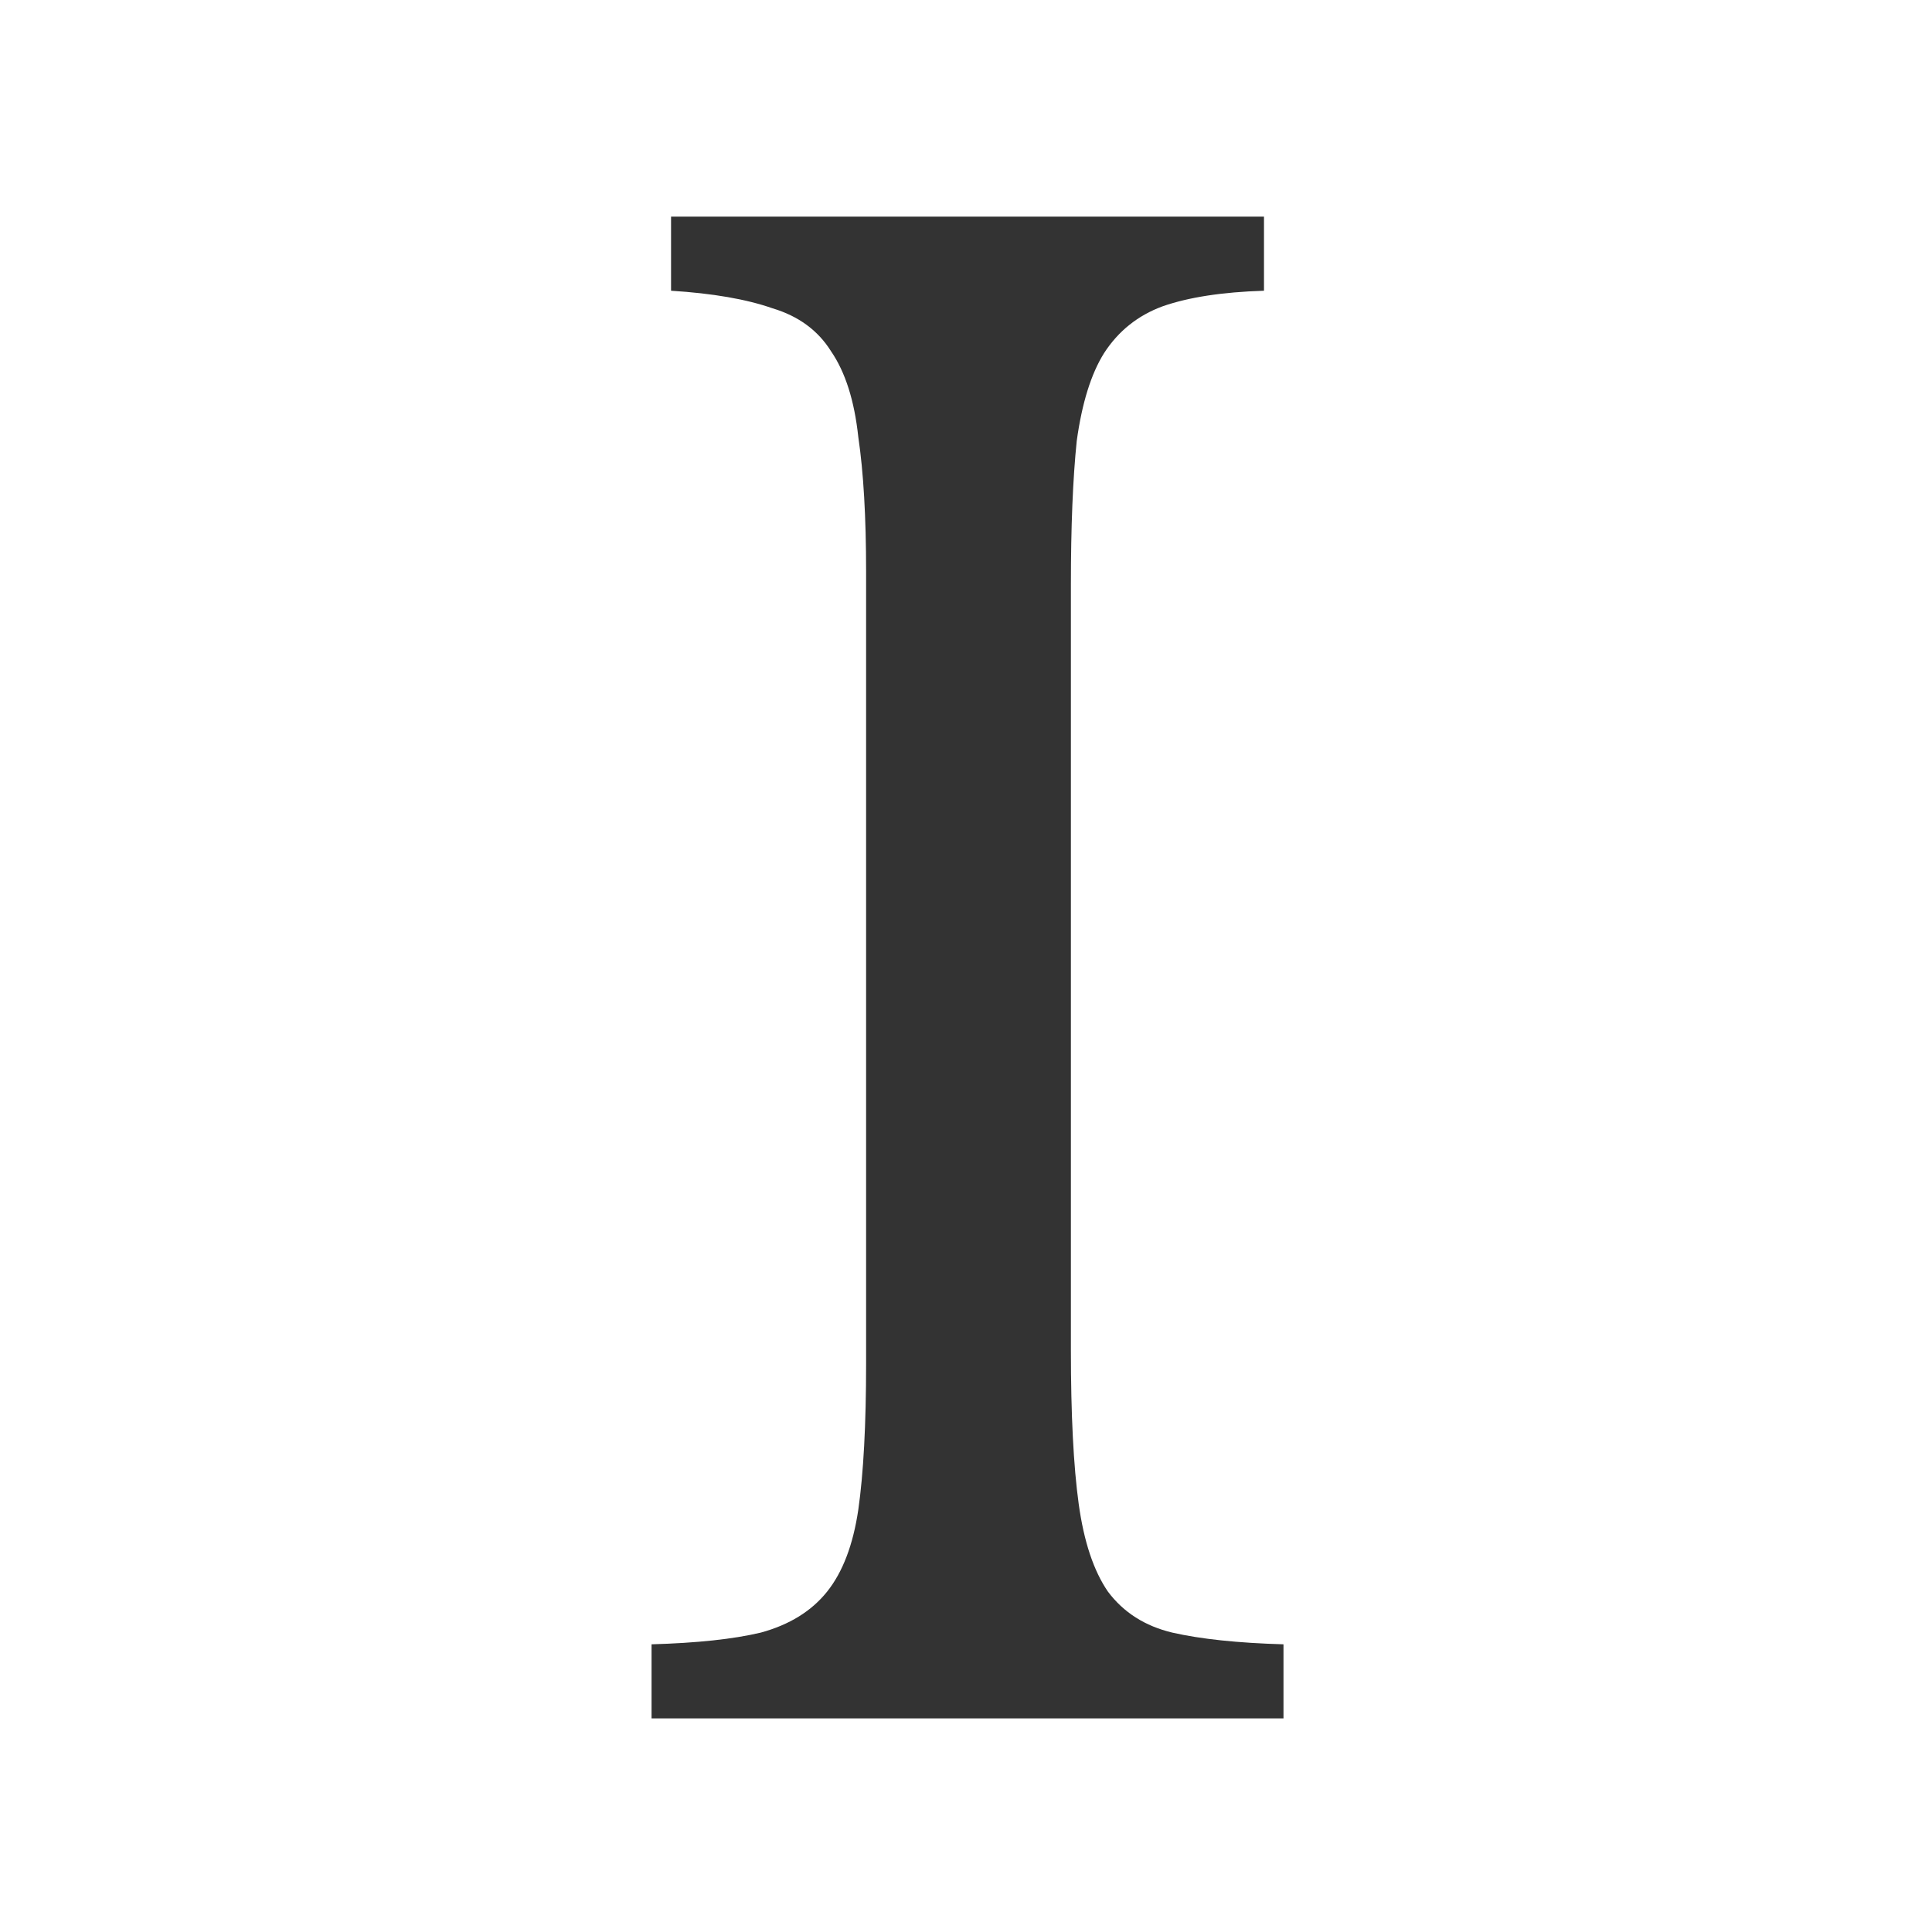 <?xml version="1.0" encoding="UTF-8" standalone="no"?>
<!-- Created with Inkscape (http://www.inkscape.org/) -->

<svg
   xmlns:dc="http://purl.org/dc/elements/1.1/"
   xmlns:cc="http://creativecommons.org/ns#"
   xmlns:rdf="http://www.w3.org/1999/02/22-rdf-syntax-ns#"
   xmlns:svg="http://www.w3.org/2000/svg"
   xmlns="http://www.w3.org/2000/svg"
   xmlns:sodipodi="http://sodipodi.sourceforge.net/DTD/sodipodi-0.dtd"
   xmlns:inkscape="http://www.inkscape.org/namespaces/inkscape"
   width="210mm"
   height="210mm"
   viewBox="0 0 210 210"
   version="1.1"
   id="svg8"
   inkscape:export-filename="C:\Users\Iago Felipe Trentin\git\iaco-io.github.io\images\logo.png"
   inkscape:export-xdpi="137"
   inkscape:export-ydpi="137"
   inkscape:version="0.92.5 (2060ec1f9f, 2020-04-08)"
   sodipodi:docname="logo.svg">
  <rect x="0" y="0" width="210" height="210" fill="#333333" stroke="none"/>
  <defs
     id="defs2" />
  <sodipodi:namedview
     id="base"
     pagecolor="#ffffff"
     bordercolor="#666666"
     borderopacity="1.0"
     inkscape:pageopacity="0.0"
     inkscape:pageshadow="2"
     inkscape:zoom="0.35"
     inkscape:cx="471.42857"
     inkscape:cy="445.71429"
     inkscape:document-units="mm"
     inkscape:current-layer="layer1"
     showgrid="false"
     inkscape:window-width="1856"
     inkscape:window-height="1057"
     inkscape:window-x="-8"
     inkscape:window-y="-8"
     inkscape:window-maximized="1" />
  <g
     inkscape:label="Layer 1"
     inkscape:groupmode="layer"
     id="layer1"
     transform="translate(0,-87)">
    <path
       style="opacity:1;vector-effect:none;fill:#ffffff;fill-opacity:1;stroke:none;stroke-width:10.402;stroke-linecap:round;stroke-linejoin:miter;stroke-miterlimit:4;stroke-dasharray:none;stroke-dashoffset:0;stroke-opacity:1"
       d="M 0 0 L 0 793.701 L 793.701 793.701 L 793.701 0 L 0 0 z M 275.25 88.85 L 518.451 88.85 L 518.451 119.25 C 501.385 119.783 487.516 121.917 476.85 125.65 C 466.716 129.384 458.716 135.783 452.85 144.85 C 447.516 153.383 443.784 165.383 441.65 180.85 C 440.05 196.316 439.25 216.051 439.25 240.051 L 439.25 553.65 C 439.25 580.317 440.318 601.383 442.451 616.85 C 444.585 632.316 448.585 644.316 454.451 652.85 C 460.851 661.383 469.65 666.984 480.85 669.65 C 492.583 672.317 507.784 673.918 526.451 674.451 L 526.451 704.85 L 267.25 704.85 L 267.25 674.451 C 285.917 673.918 300.851 672.317 312.051 669.65 C 323.784 666.45 332.85 660.85 339.25 652.85 C 345.65 644.85 349.917 633.65 352.051 619.25 C 354.184 604.317 355.25 584.317 355.25 559.25 L 355.25 234.451 C 355.25 212.051 354.184 193.65 352.051 179.25 C 350.451 164.317 346.716 152.584 340.85 144.051 C 335.516 135.517 327.516 129.651 316.85 126.451 C 306.183 122.718 292.317 120.317 275.25 119.25 L 275.25 88.85 z "
       transform="matrix(0.265,0,0,0.265,0,87)"
       id="rect815" />
  </g>
</svg>

